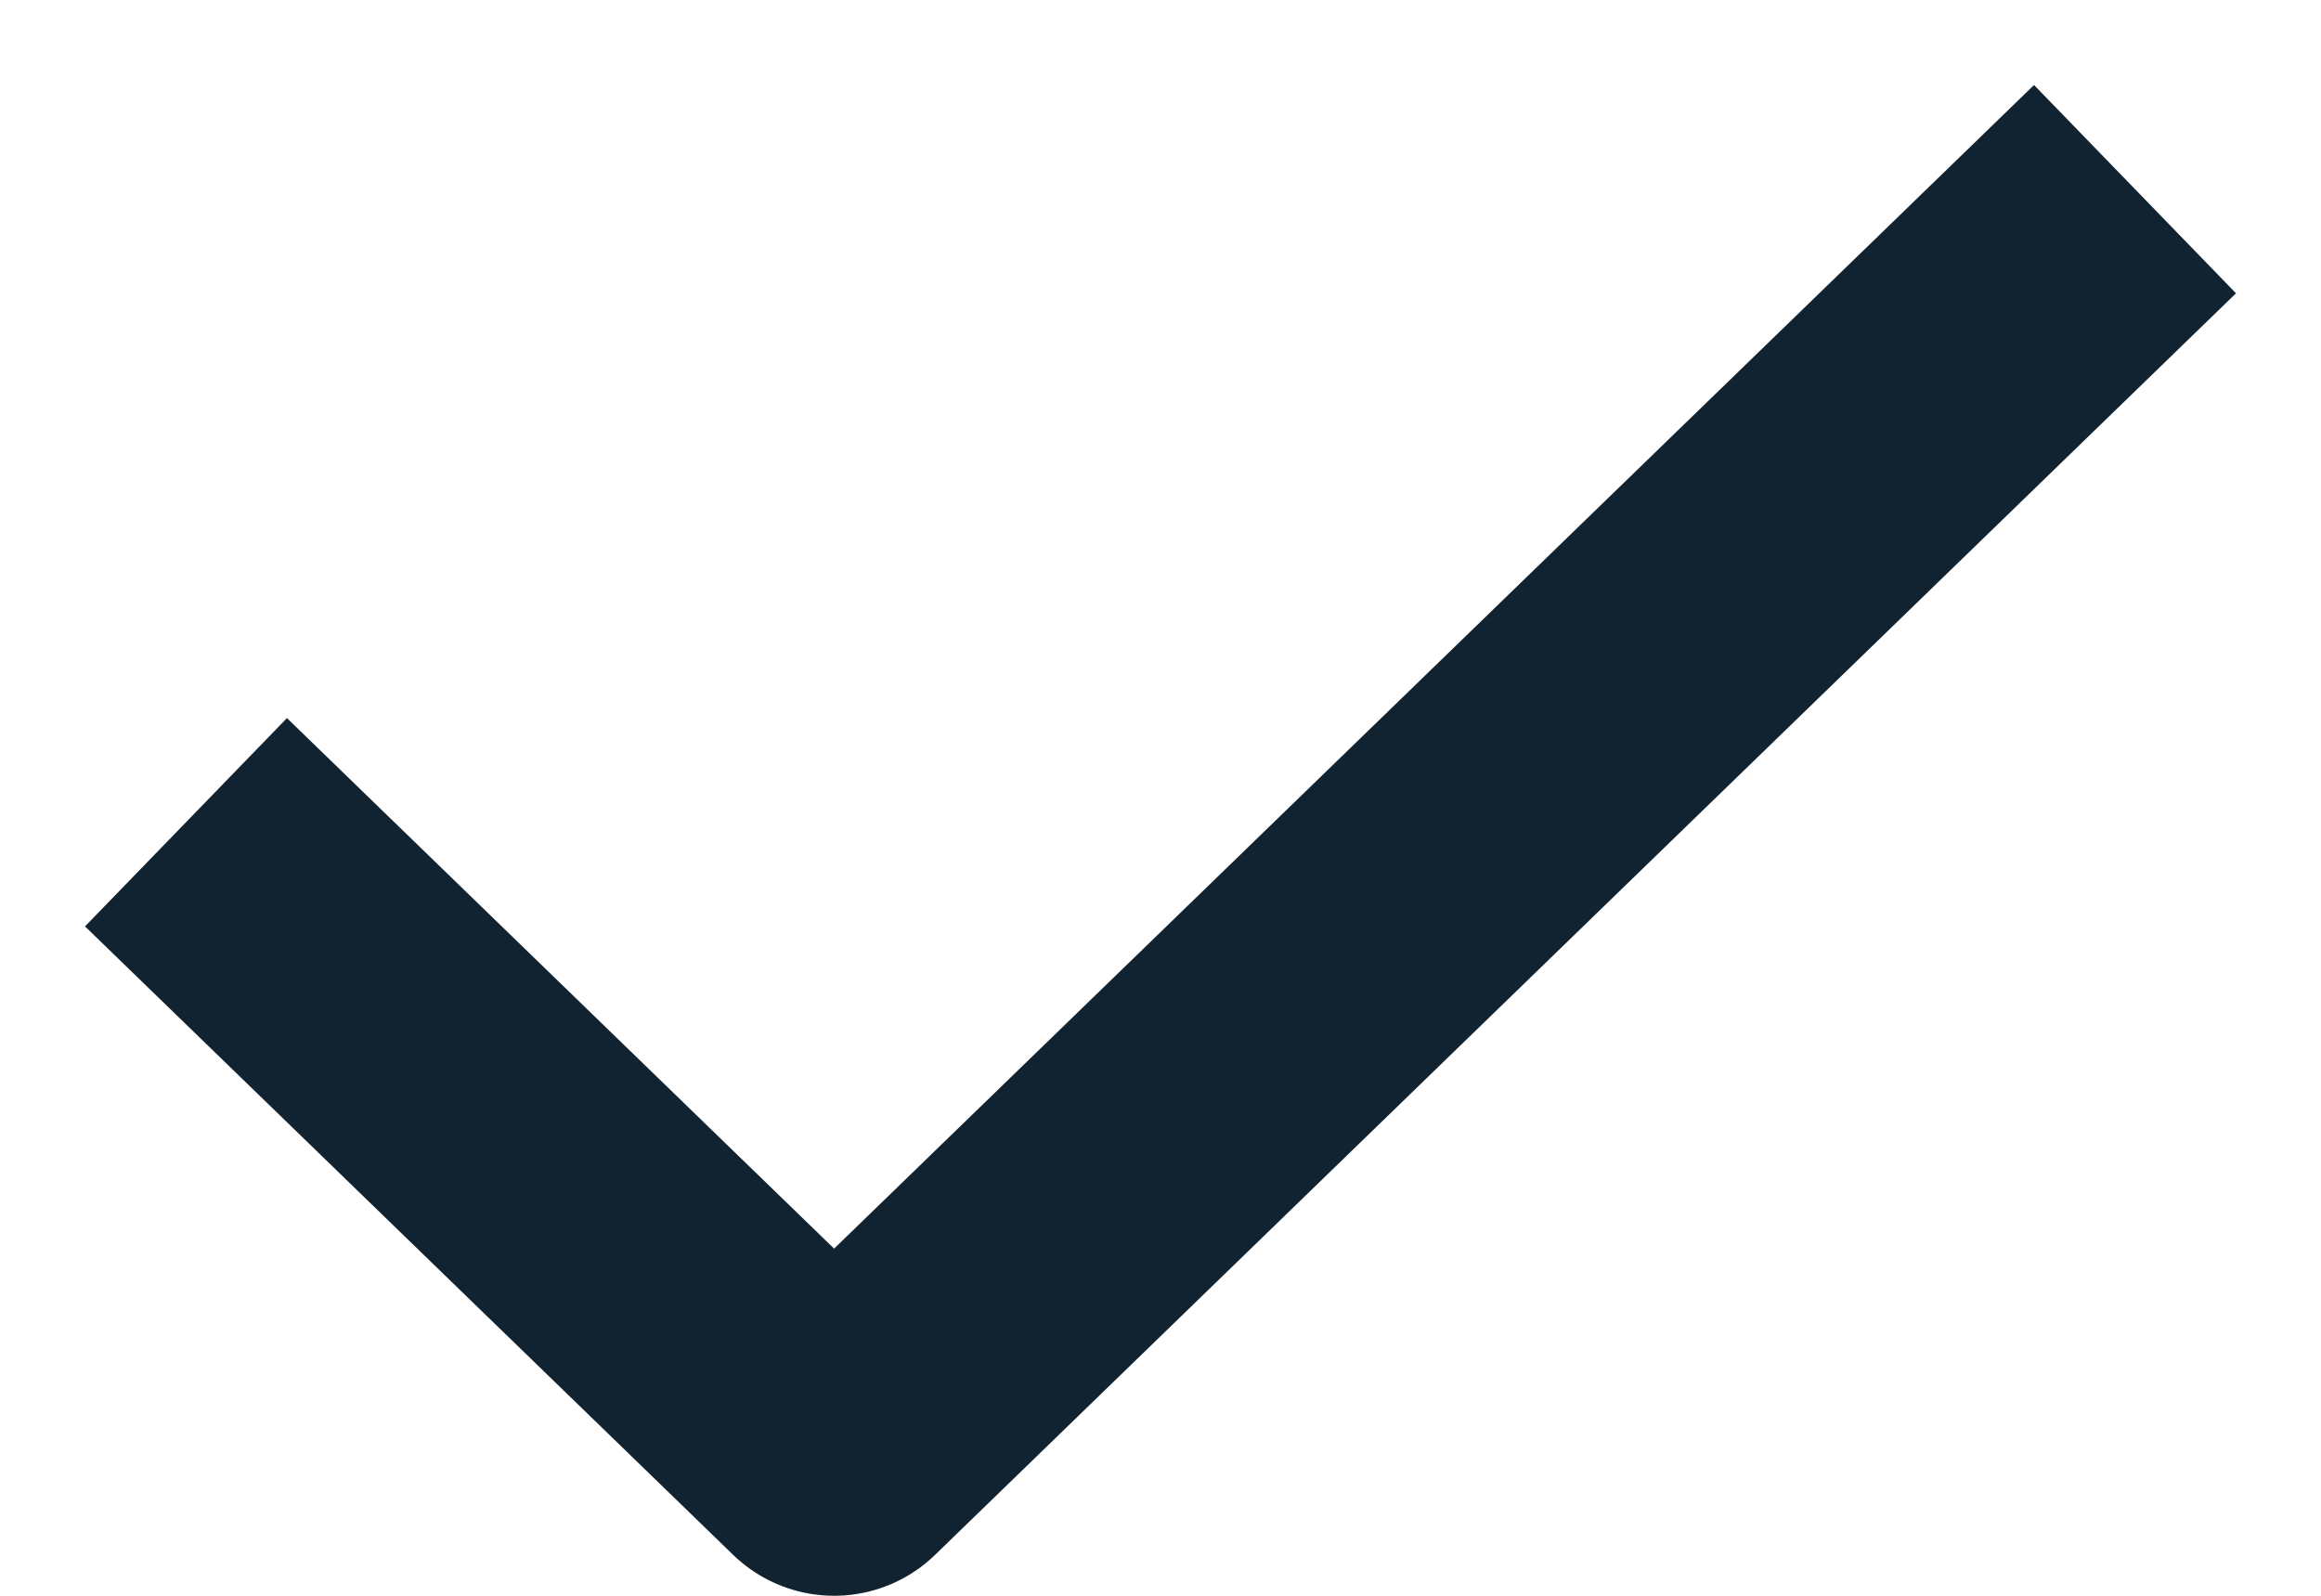 <svg width="16" height="11" viewBox="0 0 16 11" fill="none" xmlns="http://www.w3.org/2000/svg">
<path d="M14 2L5.75 10L2 6.364" stroke="#112331" stroke-width="2" stroke-linecap="square" stroke-linejoin="round"/>
</svg>
